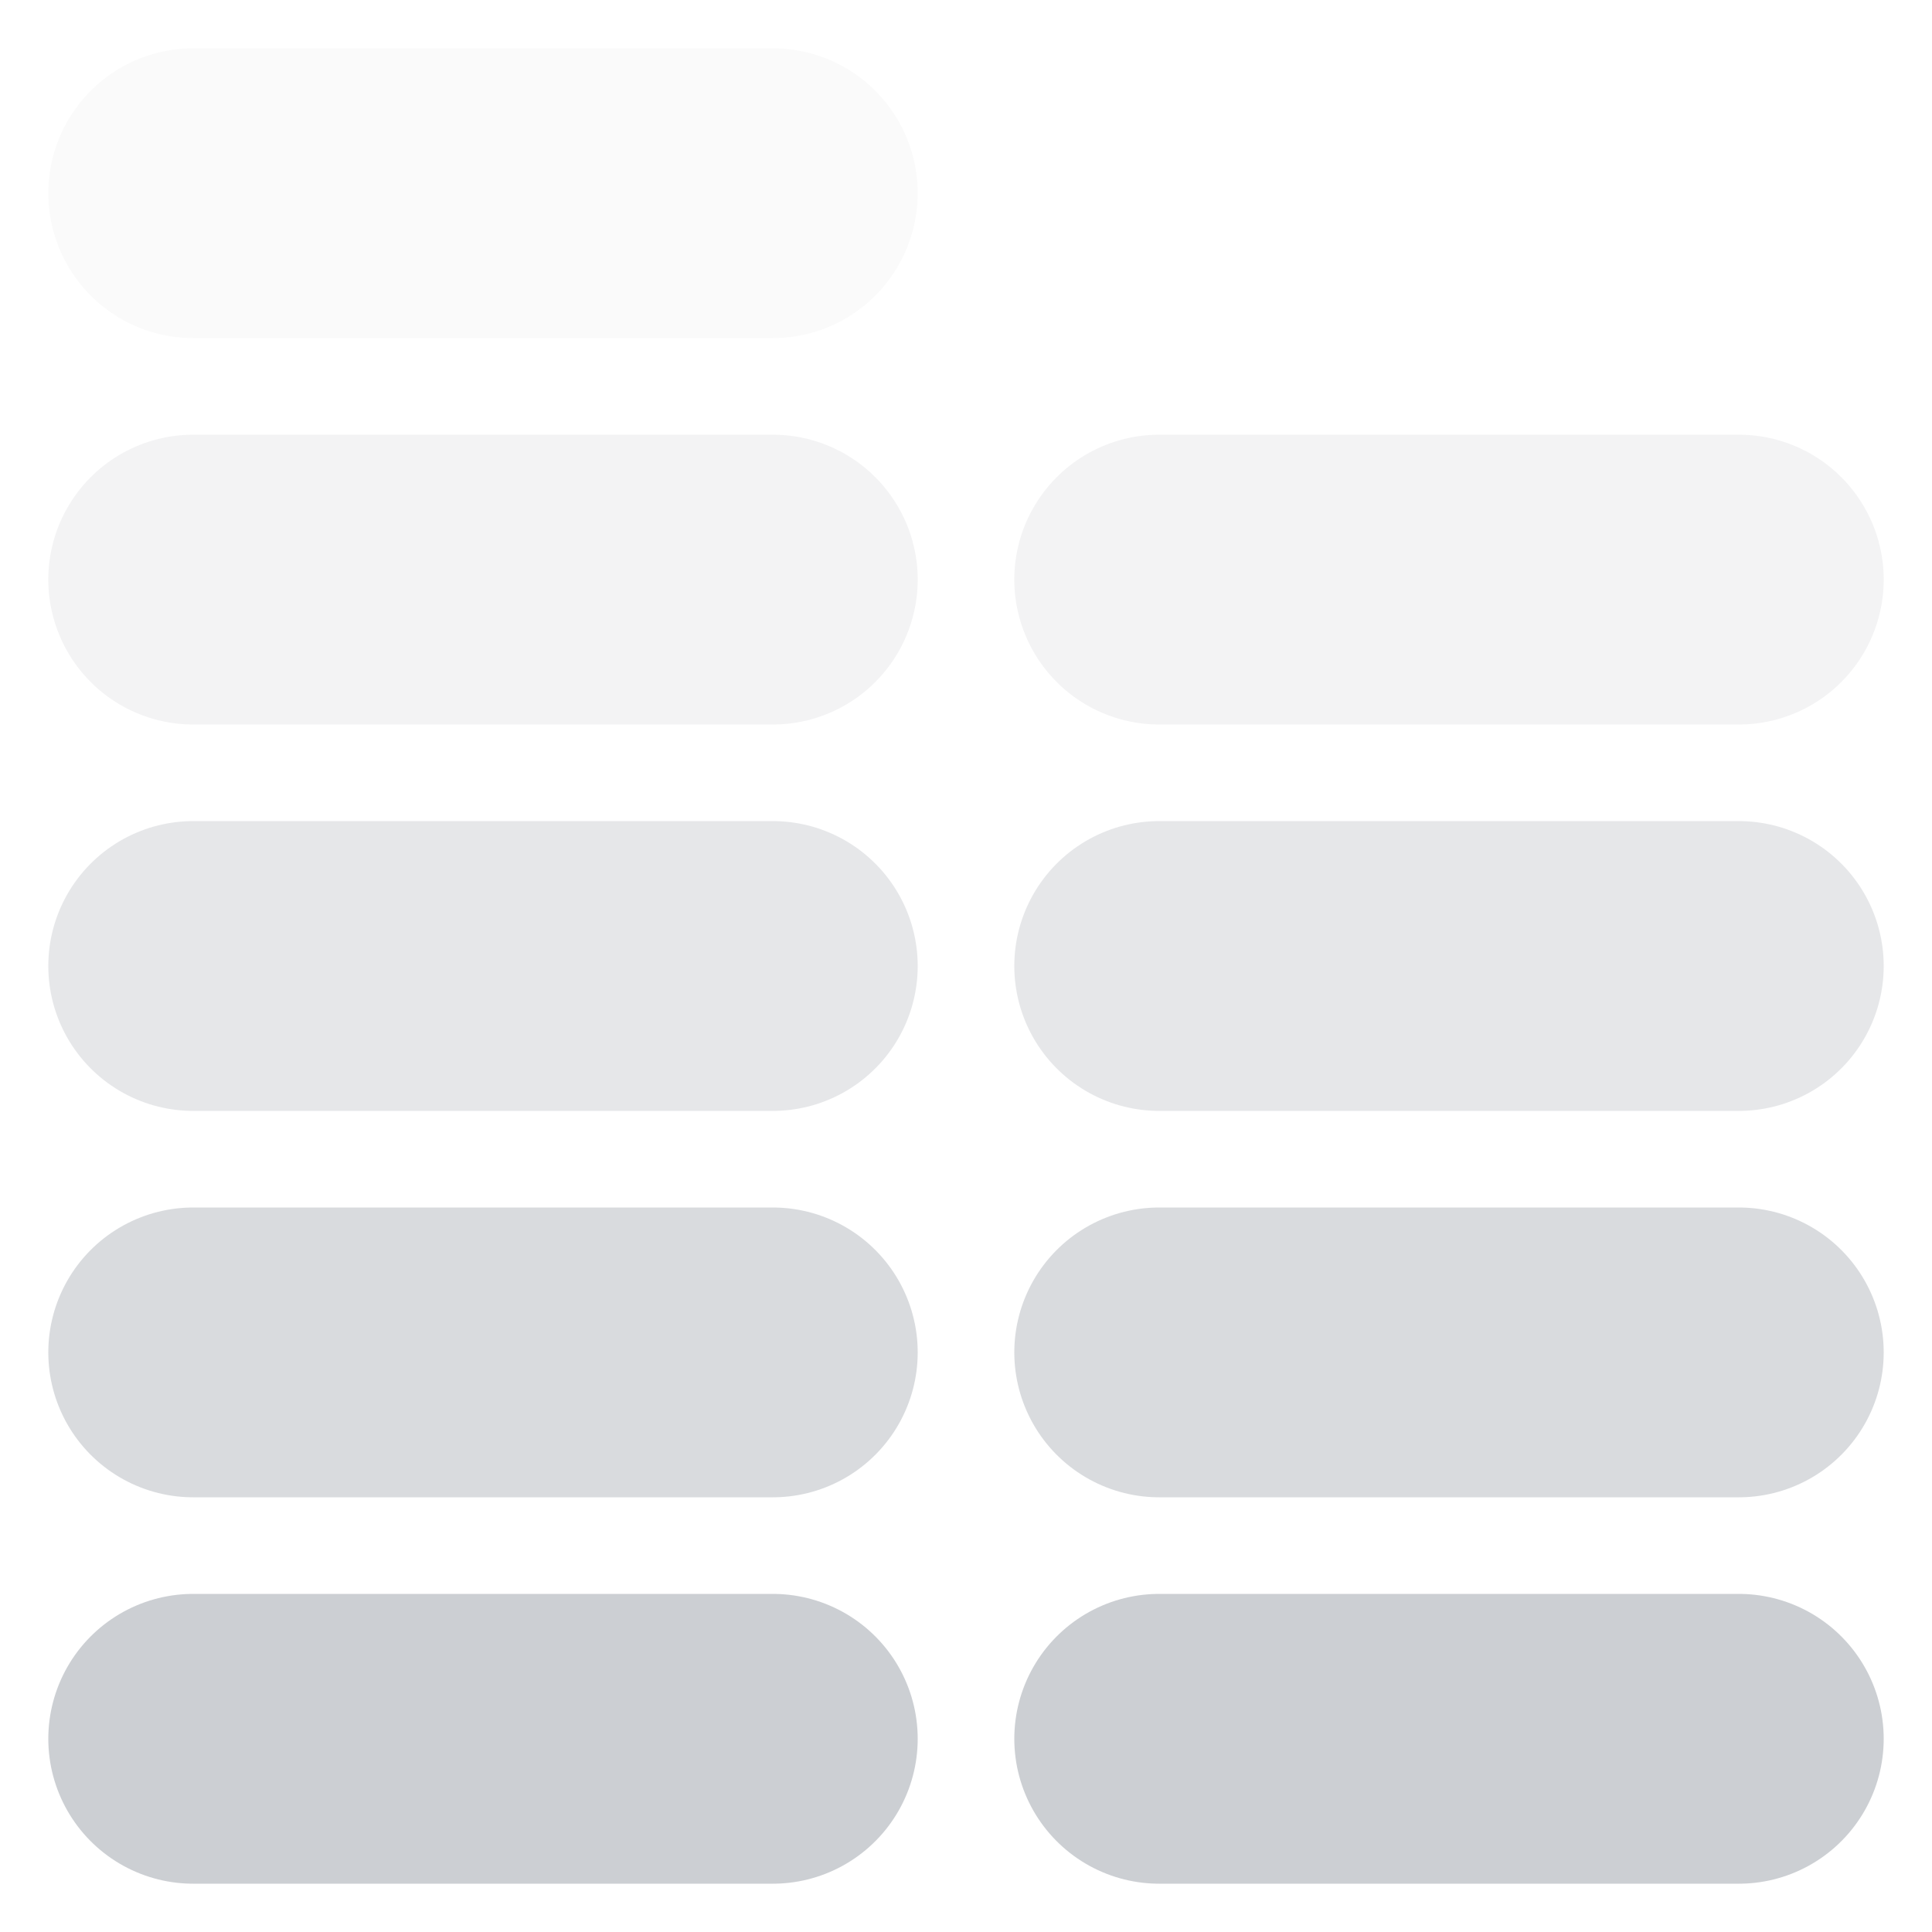 <svg xmlns="http://www.w3.org/2000/svg" width="20" height="20" viewBox="0 0 20 20">
  <g fill="none" fill-rule="evenodd" stroke-linecap="round">
    <path stroke="#011027" stroke-width="3" d="M2 18L8 18M12 18L18 18" opacity=".2"/>
    <path stroke="#011027" stroke-width="3" d="M2 14L8 14M12 14L18 14" opacity=".15"/>
    <path stroke="#011027" stroke-width="3" d="M2 10L8 10M12 10L18 10" opacity=".1"/>
    <path stroke="#011027" stroke-width="3" d="M2 6L8 6M12 6L18 6" opacity=".05"/>
    <path stroke="#011027" stroke-width="3" d="M2,2 L8,2" opacity=".02"/>
  </g>
</svg>

